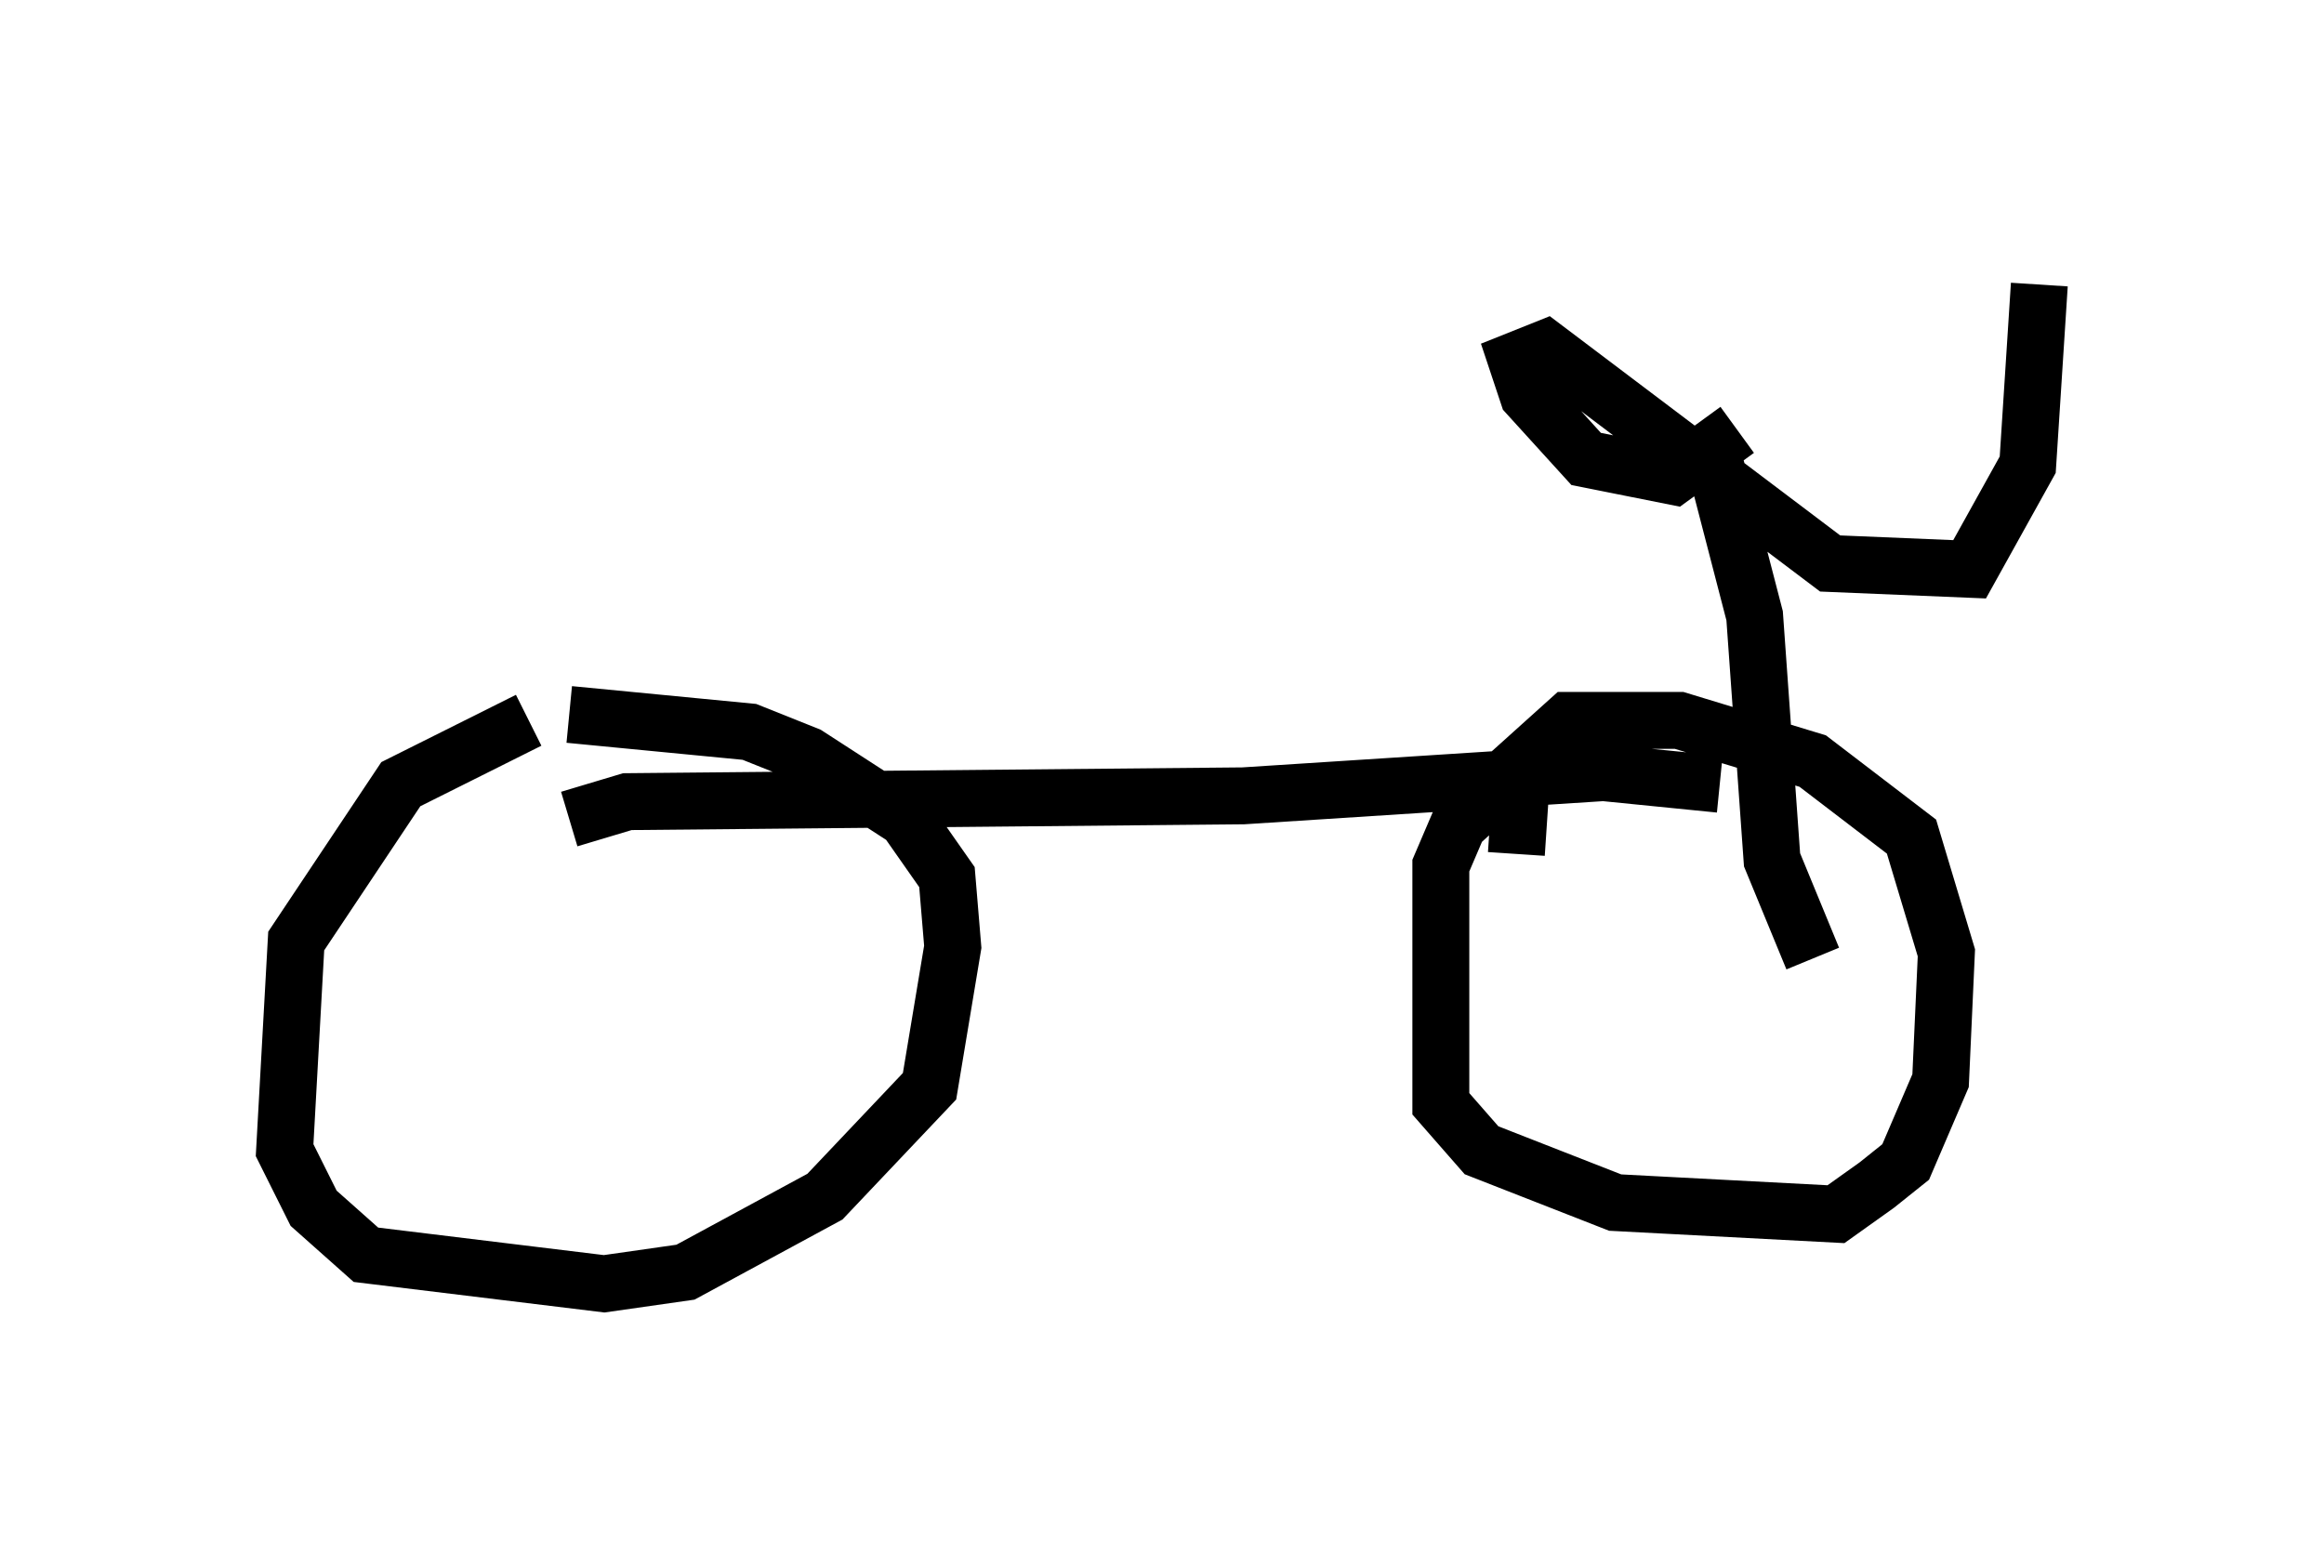 <?xml version="1.0" encoding="utf-8" ?>
<svg baseProfile="full" height="27.559" version="1.1" width="40.83" xmlns="http://www.w3.org/2000/svg" xmlns:ev="http://www.w3.org/2001/xml-events" xmlns:xlink="http://www.w3.org/1999/xlink"><defs /><rect fill="white" height="27.559" width="40.83" x="0" y="0" /><path d="M22.763, 20.619 m0.0, 0.0 m-13.475, -7.963 l-2.246, 1.123 -1.838, 2.756 l-0.204, 3.675 0.51, 1.021 l0.919, 0.817 4.185, 0.51 l1.429, -0.204 2.45, -1.327 l1.838, -1.94 0.408, -2.45 l-0.102, -1.225 -0.715, -1.021 l-1.735, -1.123 -1.021, -0.408 l-3.165, -0.306 m0.0, 1.838 l1.021, -0.306 10.821, -0.102 l6.329, -0.408 2.042, 0.204 m-3.573, 1.225 l0.102, -1.531 -1.123, 1.021 l-0.306, 0.715 0.0, 4.185 l0.715, 0.817 2.348, 0.919 l3.879, 0.204 0.715, -0.51 l0.51, -0.408 0.613, -1.429 l0.102, -2.246 -0.613, -2.042 l-1.735, -1.327 -2.348, -0.715 l-1.94, 0.0 -1.021, 0.919 m3.573, -5.513 l0.715, 2.756 0.306, 4.288 l0.715, 1.735 m-1.327, -9.29 l-1.123, 0.817 -1.531, -0.306 l-1.021, -1.123 -0.204, -0.613 l0.51, -0.204 5.002, 3.777 l2.45, 0.102 1.021, -1.838 l0.204, -3.165 " fill="none" stroke="black" stroke-width="1" /></svg>